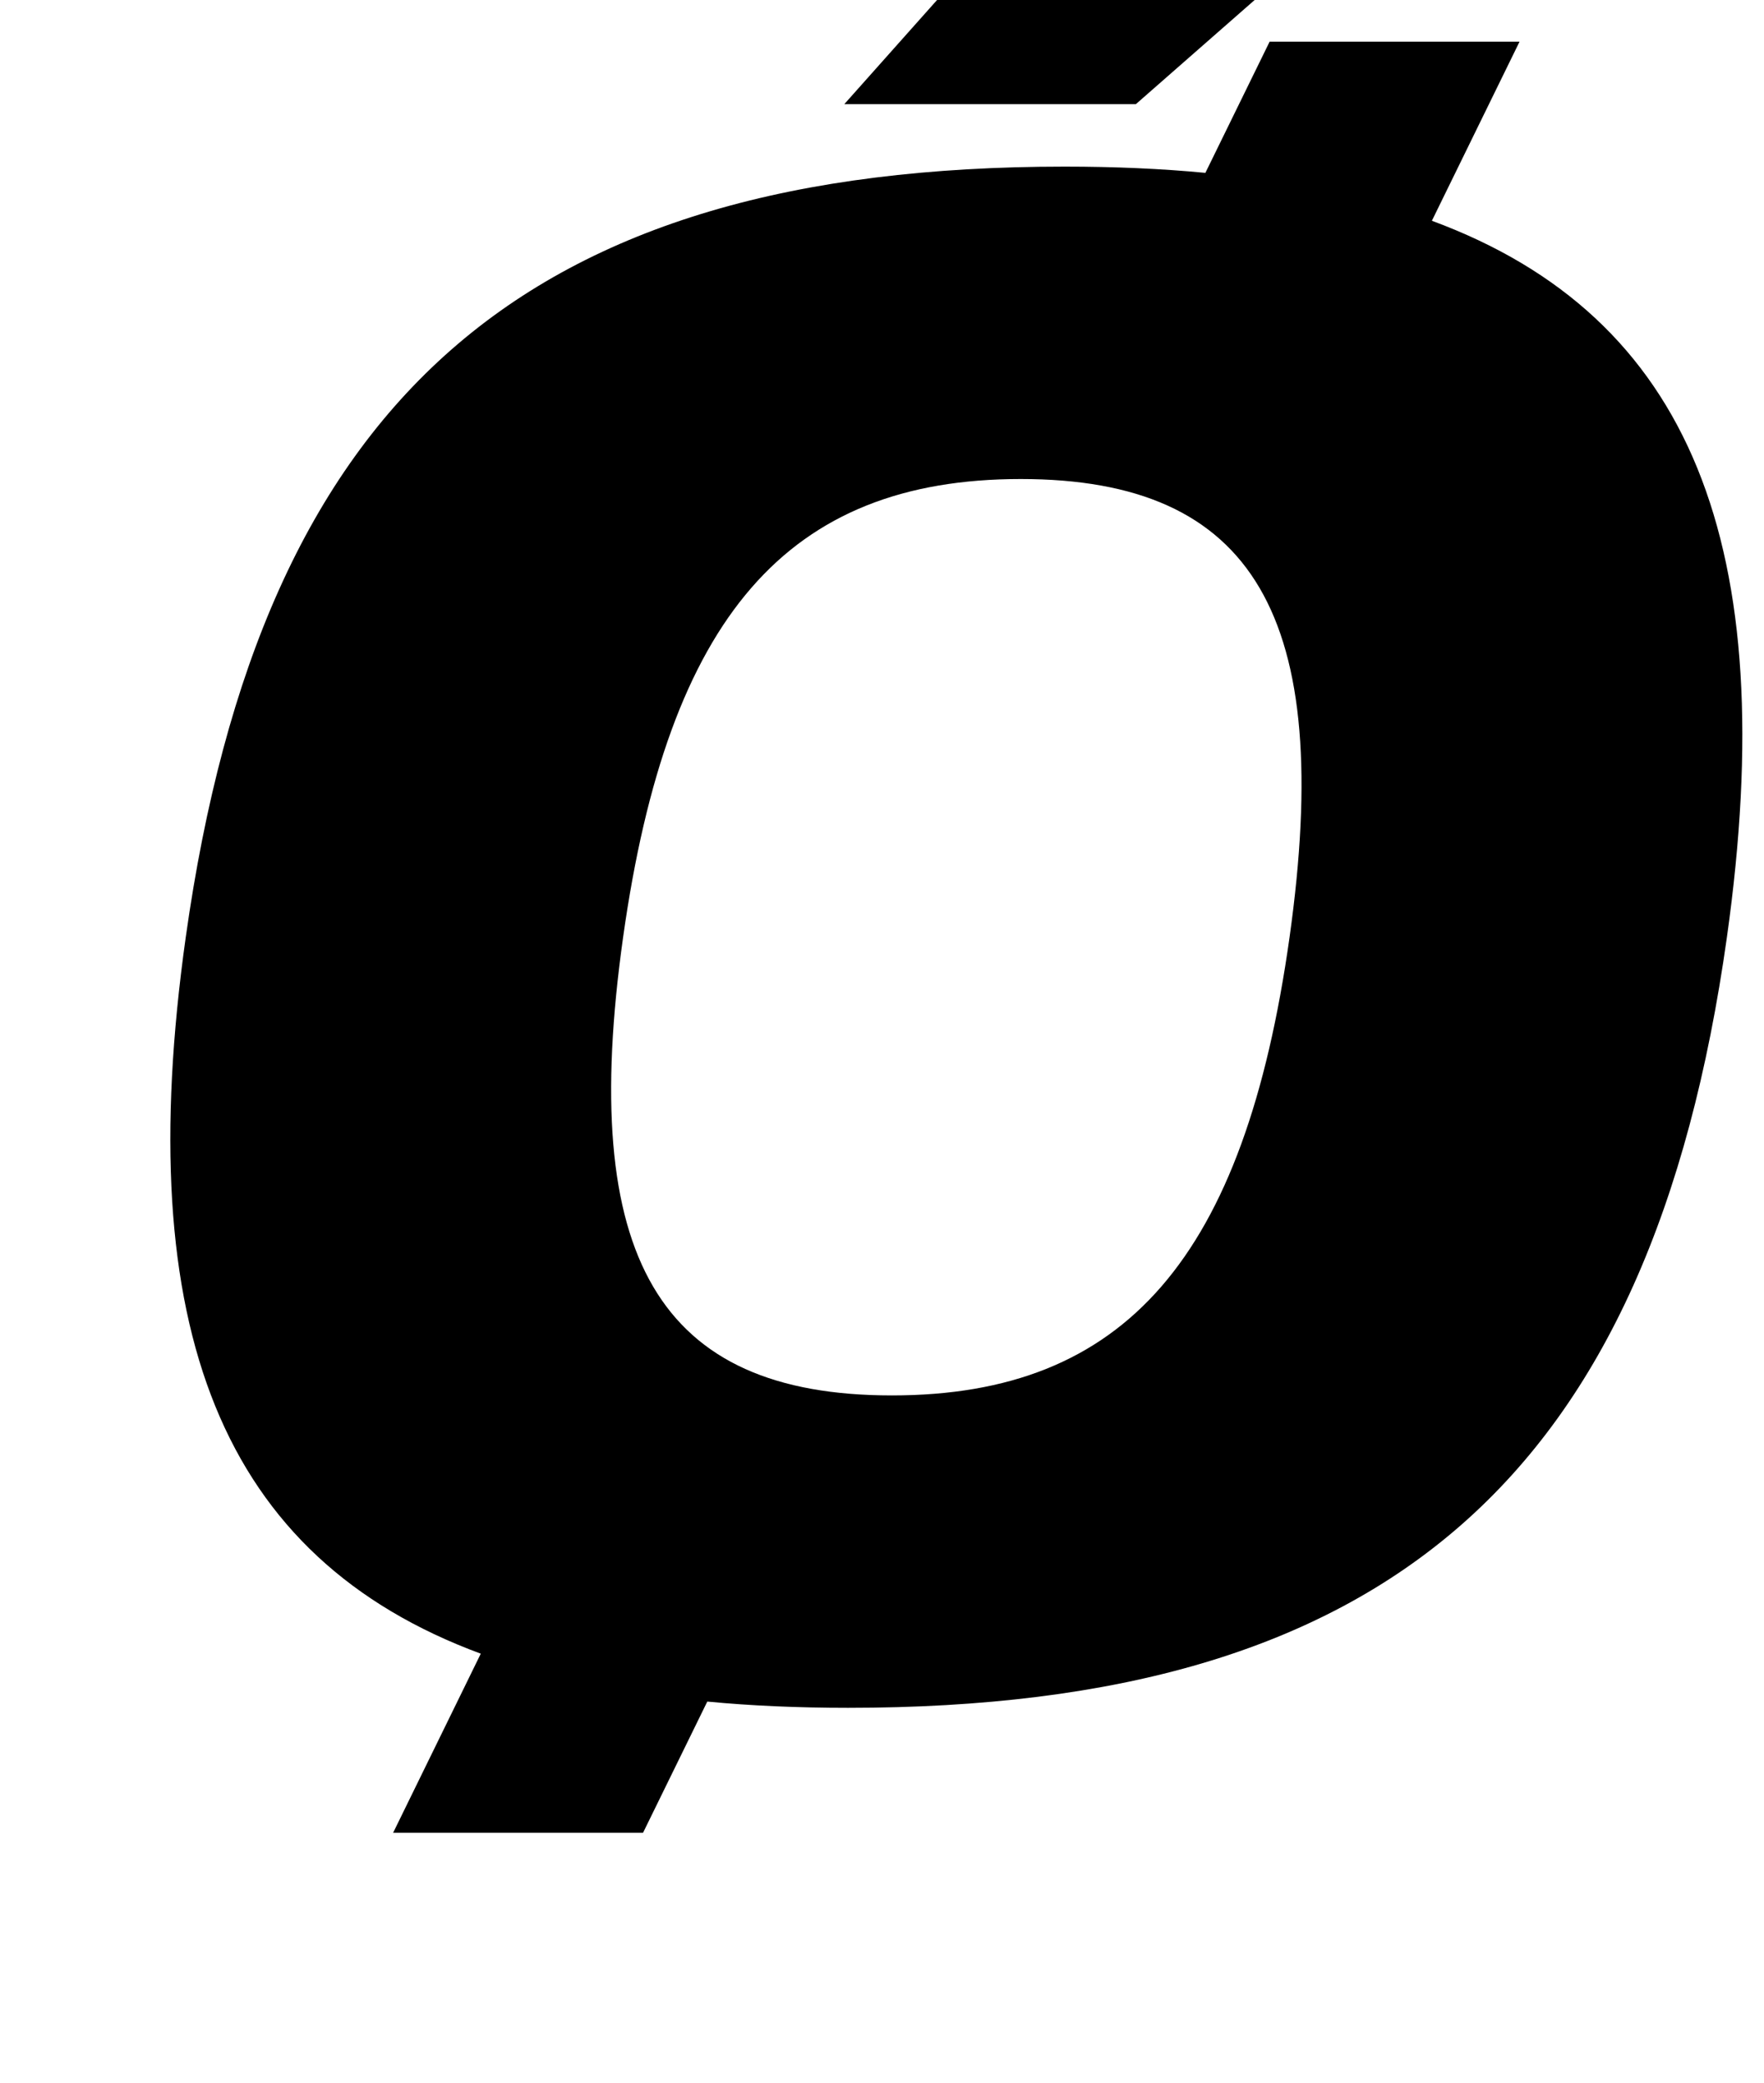 <?xml version="1.0" standalone="no"?>
<!DOCTYPE svg PUBLIC "-//W3C//DTD SVG 1.1//EN" "http://www.w3.org/Graphics/SVG/1.1/DTD/svg11.dtd" >
<svg xmlns="http://www.w3.org/2000/svg" xmlns:xlink="http://www.w3.org/1999/xlink" version="1.1" viewBox="-10 0 847 1000">
  <g transform="matrix(1 0 0 -1 0 800)">
   <path fill="currentColor"
d="M79.19 350c36.4 259 163 370 422 370c24 0 46.86 -1 67.58 -3l30.85 63h120l-42.09 -86c124.54 -46 168.08 -156 141.66 -344c-36.4 -259 -163 -370 -422 -370c-24 0 -46.86 1 -67.58 3l-30.85 -63h-120l42.09 86
c-124.54 46 -168.08 156 -141.66 344zM289.19 350c-21.64 -154 17.08 -220 129.08 -220s169.28 66 190.92 220s-17.08 220 -129.08 220s-169.28 -66 -190.92 -220zM395.41 750l106.86 120h170l-136.86 -120h-140z" />
  </g>

</svg>
